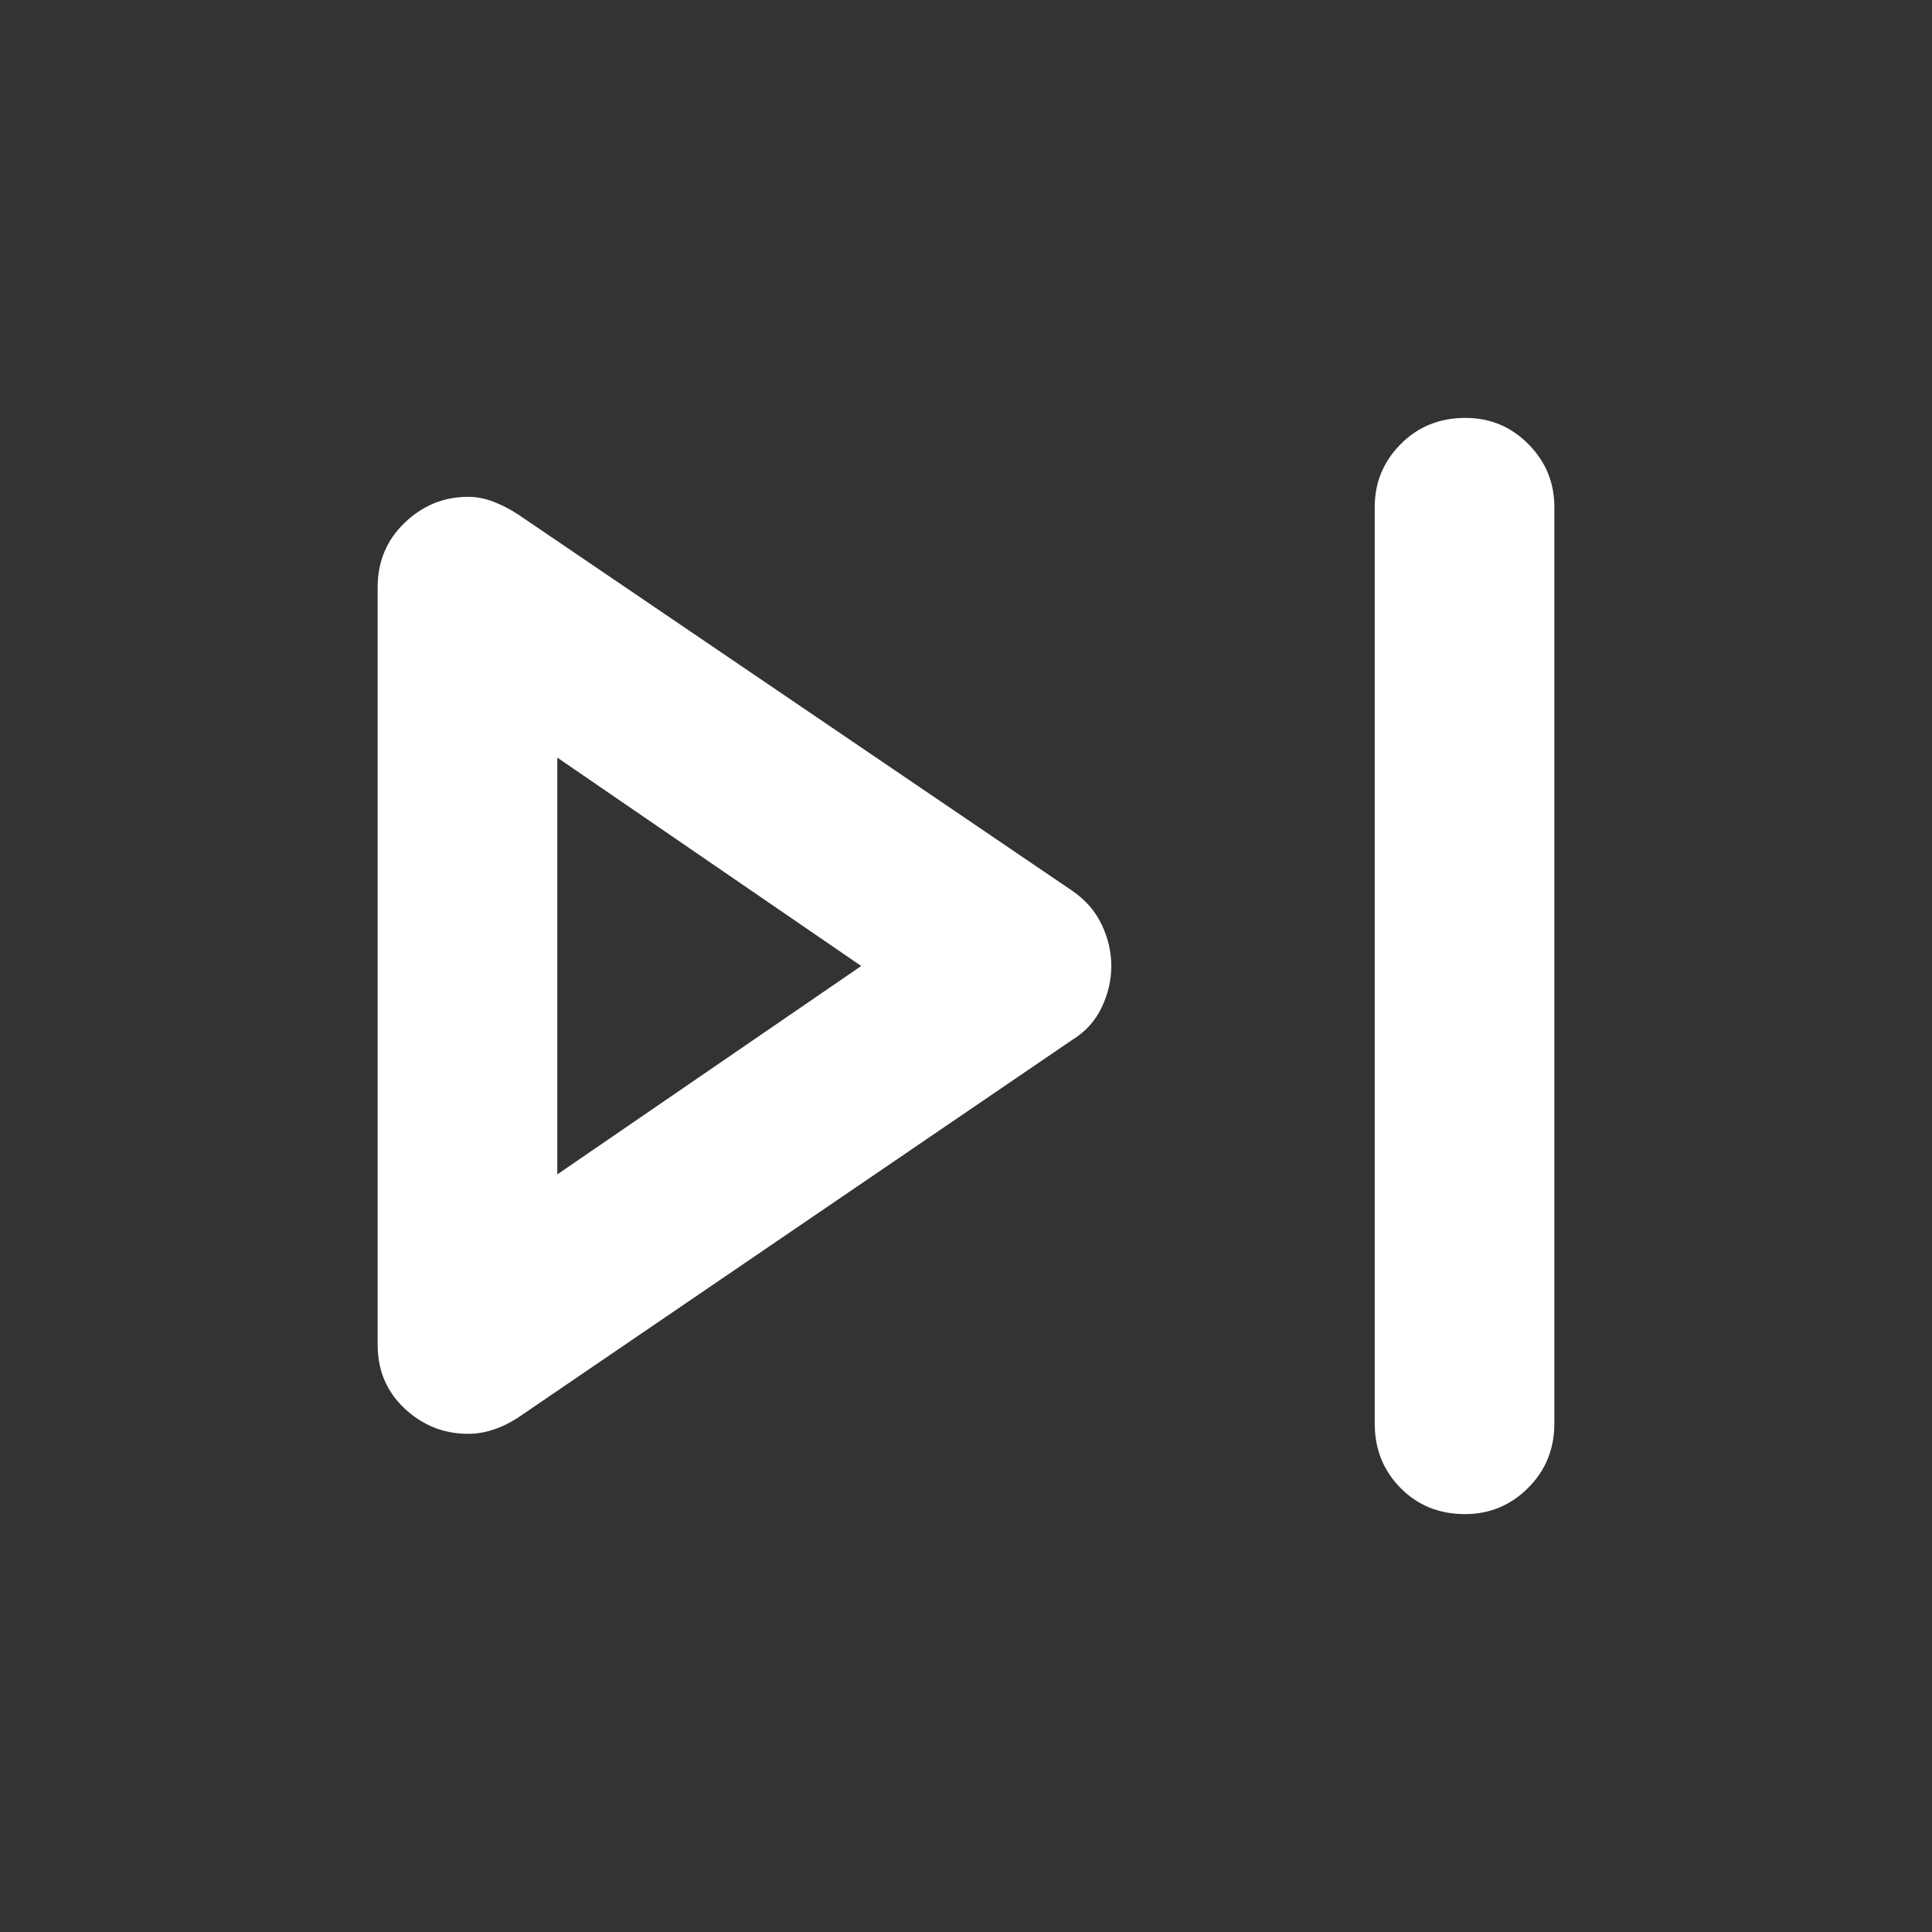 <svg xmlns="http://www.w3.org/2000/svg" height="40px" viewBox="0 -960 960 960" width="40px" fill="#FFFFFF"><rect x="0" y="-960" width="960" height="960" fill="#333333" stroke="none"/><path d="M683.09-252.62v-455.43q0-18.28 12.92-31.29 12.92-13.01 32.16-13.01 18.33 0 31.25 13.01 12.93 13.01 12.93 31.29v455.43q0 18.95-13.04 31.96-13.04 13.01-31.38 13.01-19.23 0-32.04-13.01-12.8-13.01-12.8-31.96Zm-495.44-39.21v-376.34q0-19.19 13.43-32.08 13.42-12.88 31.54-12.88 6.16 0 12.42 2.37 6.26 2.38 12.25 6.28l275.46 187.07q9.89 6.75 14.67 16.83 4.78 10.08 4.78 20.58 0 10.5-4.78 20.58-4.78 10.08-14.67 16.16L257.29-255.52q-5.99 3.9-12.25 5.94-6.26 2.04-12.42 2.04-18.12 0-31.54-12.55-13.43-12.55-13.43-31.74ZM276.91-480Zm0 103.56L427.94-480 276.91-583.56v207.12Z"/></svg>